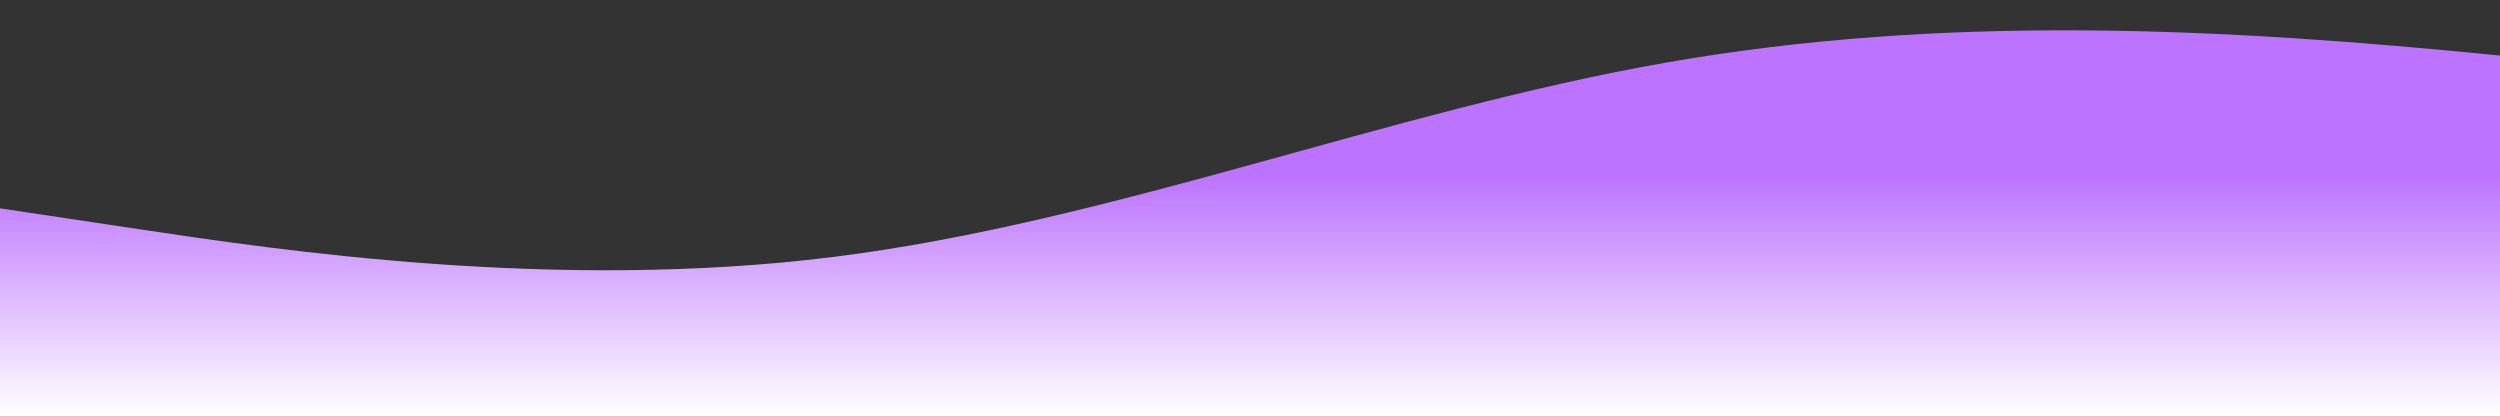 <?xml version="1.0" standalone="no"?>
<svg xmlns:xlink="http://www.w3.org/1999/xlink" id="wave" style="transform:rotate(0deg); transition: 0.3s" viewBox="0 0 1440 240" version="1.1" xmlns="http://www.w3.org/2000/svg"><rect x="0" y="0" width="1440" height="240" fill="#333333" stroke="none"/><defs><linearGradient id="sw-gradient-0" x1="0" x2="0" y1="1" y2="0"><stop stop-color="rgba(255, 255, 255, 1)" offset="0%"/><stop stop-color="rgba(188.191, 114.543, 255, 1)" offset="60%"/></linearGradient></defs><path style="transform:translate(0, 0px); opacity:1" fill="url(#sw-gradient-0)" d="M0,120L80,132C160,144,320,168,480,148C640,128,800,64,960,36C1120,8,1280,16,1440,32C1600,48,1760,72,1920,92C2080,112,2240,128,2400,116C2560,104,2720,64,2880,44C3040,24,3200,24,3360,56C3520,88,3680,152,3840,160C4000,168,4160,120,4320,88C4480,56,4640,40,4800,52C4960,64,5120,104,5280,108C5440,112,5600,80,5760,72C5920,64,6080,80,6240,104C6400,128,6560,160,6720,152C6880,144,7040,96,7200,96C7360,96,7520,144,7680,152C7840,160,8000,128,8160,128C8320,128,8480,160,8640,168C8800,176,8960,160,9120,136C9280,112,9440,80,9600,64C9760,48,9920,48,10080,48C10240,48,10400,48,10560,72C10720,96,10880,144,11040,172C11200,200,11360,208,11440,212L11520,216L11520,240L11440,240C11360,240,11200,240,11040,240C10880,240,10720,240,10560,240C10400,240,10240,240,10080,240C9920,240,9760,240,9600,240C9440,240,9280,240,9120,240C8960,240,8800,240,8640,240C8480,240,8320,240,8160,240C8000,240,7840,240,7680,240C7520,240,7360,240,7200,240C7040,240,6880,240,6720,240C6560,240,6400,240,6240,240C6080,240,5920,240,5760,240C5600,240,5440,240,5280,240C5120,240,4960,240,4800,240C4640,240,4480,240,4320,240C4160,240,4000,240,3840,240C3680,240,3520,240,3360,240C3200,240,3040,240,2880,240C2720,240,2560,240,2400,240C2240,240,2080,240,1920,240C1760,240,1600,240,1440,240C1280,240,1120,240,960,240C800,240,640,240,480,240C320,240,160,240,80,240L0,240Z"/></svg>